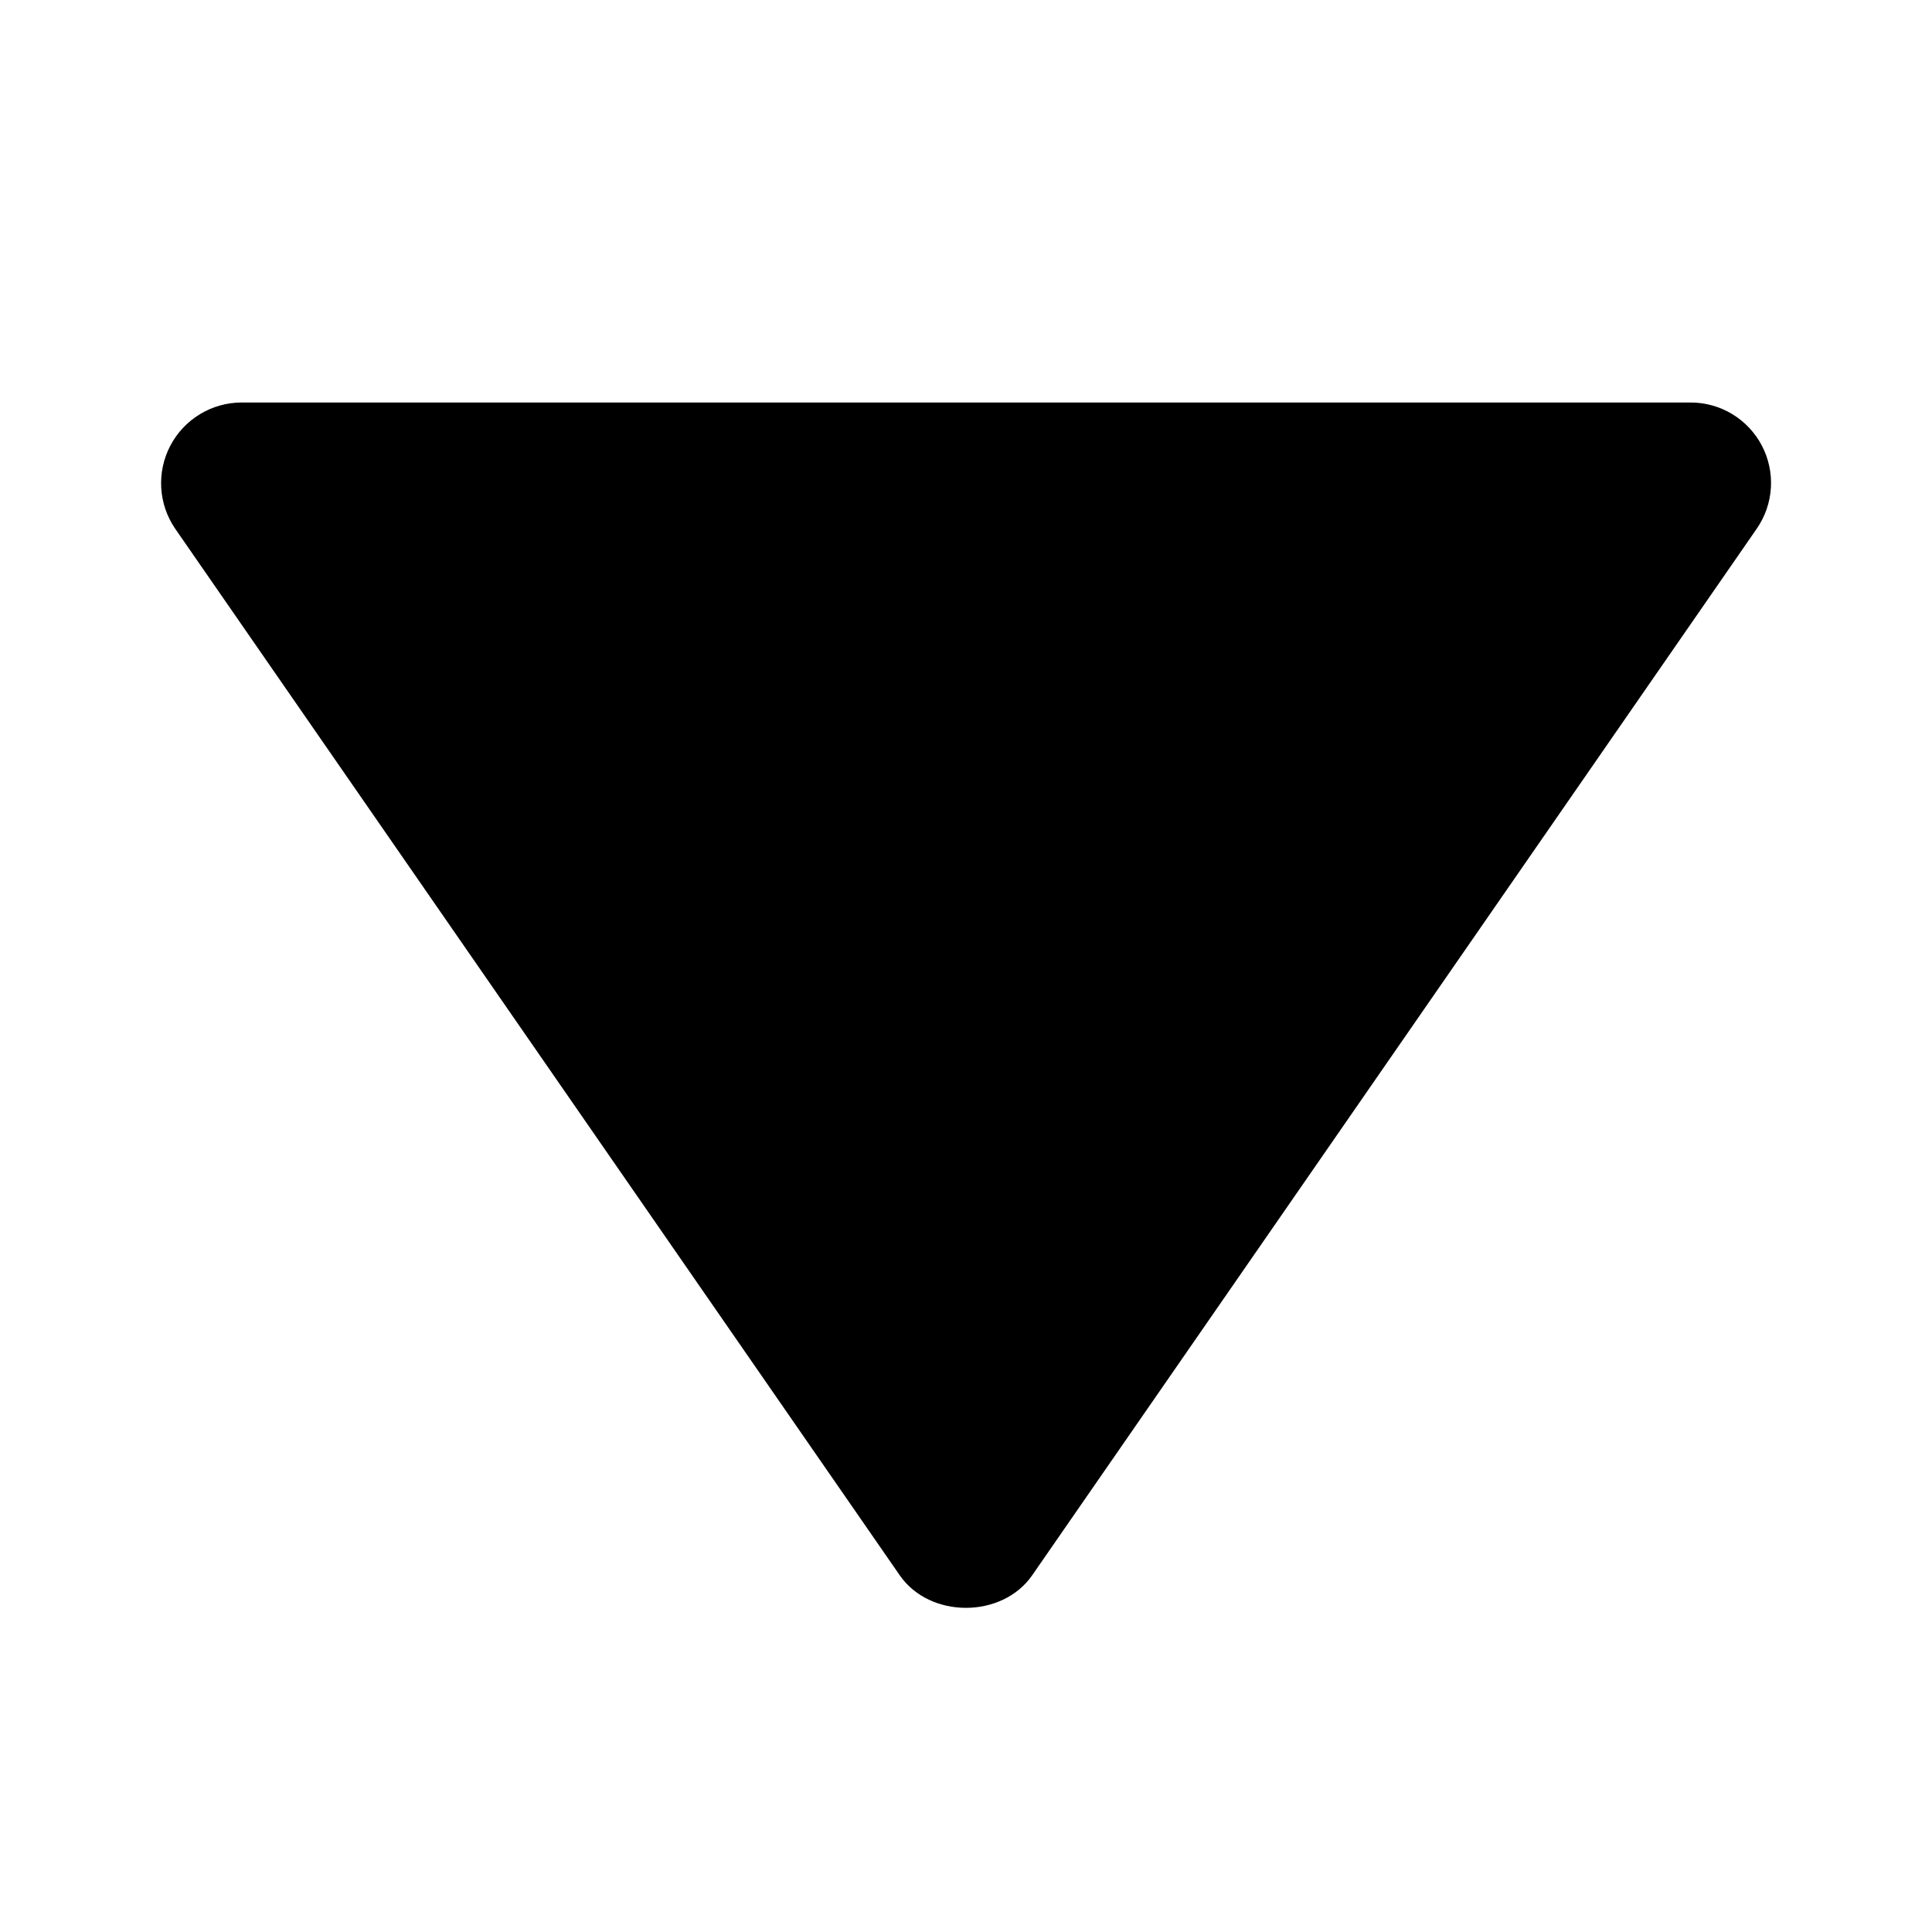 <svg width="200" height="200" viewBox="0 0 200 200" fill="none" xmlns="http://www.w3.org/2000/svg">
<path d="M175 41.667L25 41.667C23.481 41.671 21.993 42.09 20.694 42.878C19.396 43.666 18.337 44.793 17.632 46.138C16.926 47.483 16.601 48.995 16.691 50.511C16.781 52.027 17.282 53.489 18.142 54.742L93.142 163.075C96.25 167.567 103.733 167.567 106.85 163.075L181.85 54.742C182.718 53.492 183.227 52.029 183.322 50.51C183.417 48.992 183.093 47.476 182.387 46.128C181.681 44.781 180.619 43.652 179.317 42.865C178.015 42.079 176.522 41.664 175 41.667Z" fill="black"/>
</svg>
